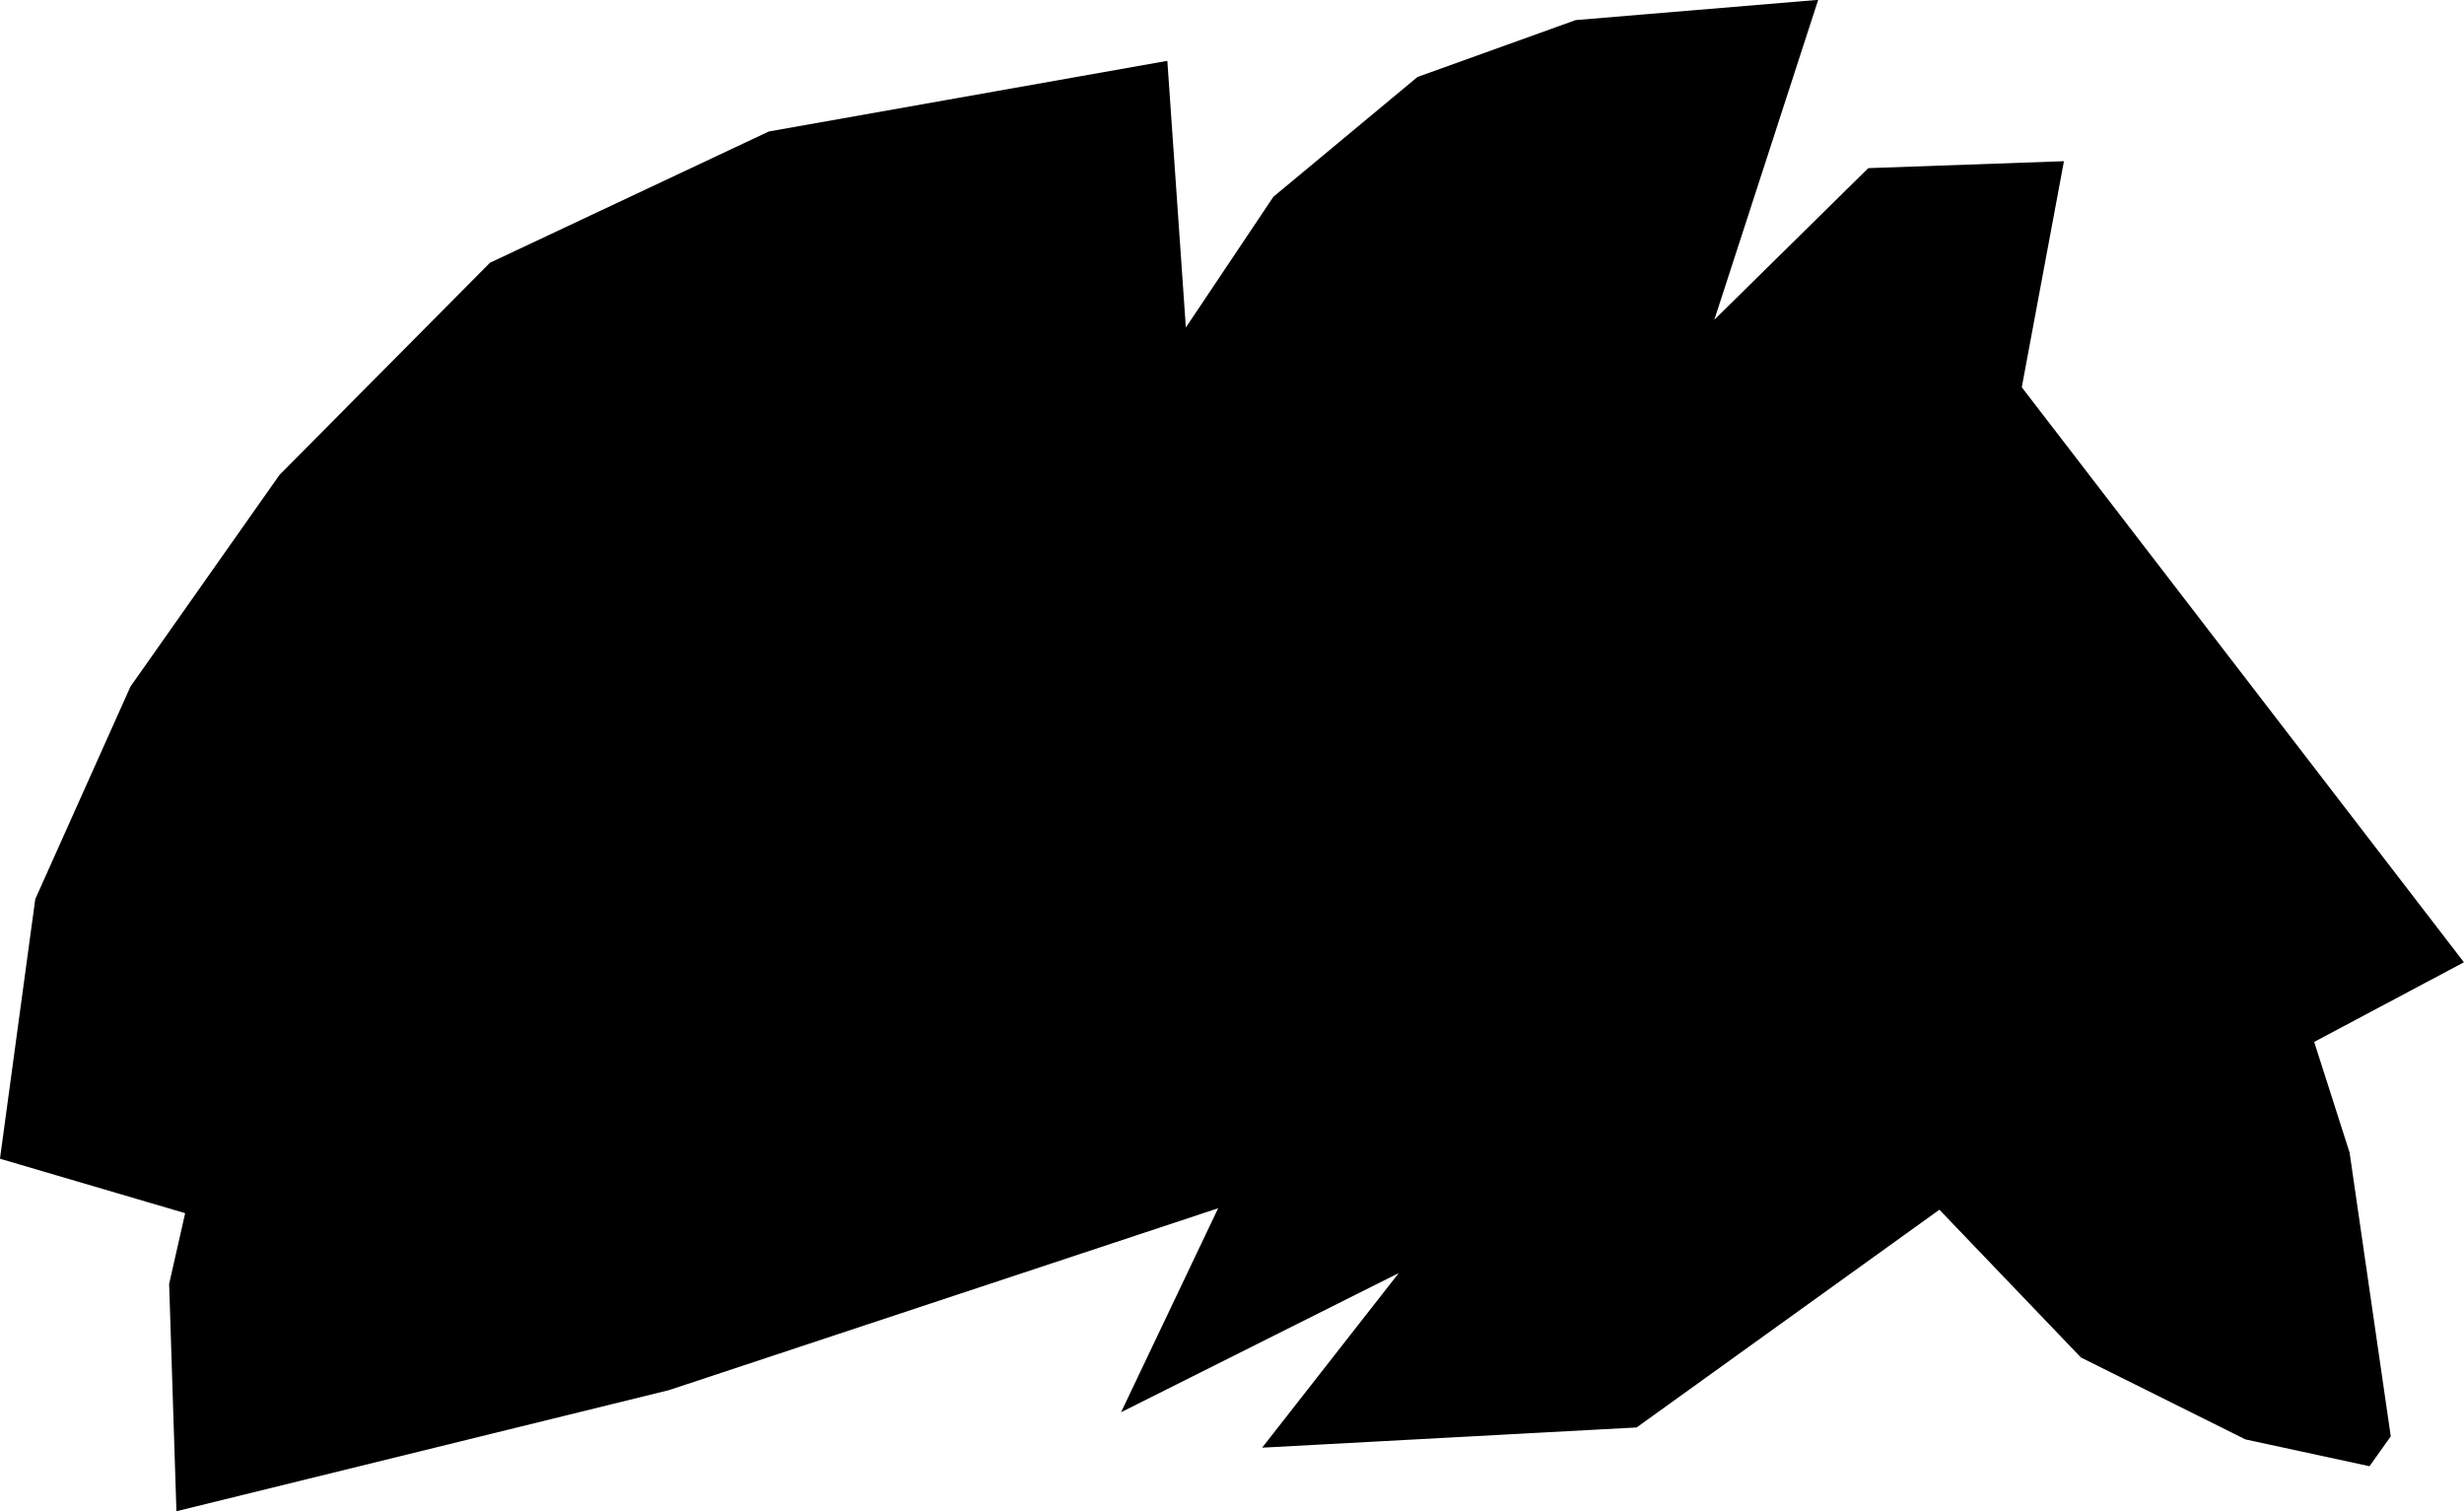 <svg version="1.1" xmlns="http://www.w3.org/2000/svg" xmlns:xlink="http://www.w3.org/1999/xlink" width="35.851" height="21.989" viewBox="0,0,35.851,21.989"><g transform="translate(-222.113,-169.019)"><g data-paper-data="{&quot;isPaintingLayer&quot;:true}" fill="#000000" fill-rule="nonzero" stroke="#000000" stroke-width="0.375" stroke-linecap="round" stroke-linejoin="miter" stroke-miterlimit="10" stroke-dasharray="" stroke-dashoffset="0" style="mix-blend-mode: normal"><path d="M256.508,190.142l-1.661,-0.359l-2.344,-1.167l-2.149,-2.244l-4.493,3.231l-4.982,0.269l2.247,-2.872l-4.298,2.154l1.367,-2.872l-8.4,2.782l-6.935,1.705l-0.098,-3.052l0.488,-2.154l-0.488,0.898l-2.442,-0.718l0.488,-3.59l1.367,-3.052l2.149,-3.052l3.028,-3.052l4.005,-1.885l5.568,-0.987l0.293,4.218l1.563,-2.334l2.051,-1.705l2.247,-0.808l3.223,-0.269l-1.661,5.116l2.735,-2.693l2.54,-0.09l-0.586,3.141l6.349,8.257l-1.856,0.987l-0.684,-1.167l0.977,3.052l0.586,4.039z"/></g></g></svg>